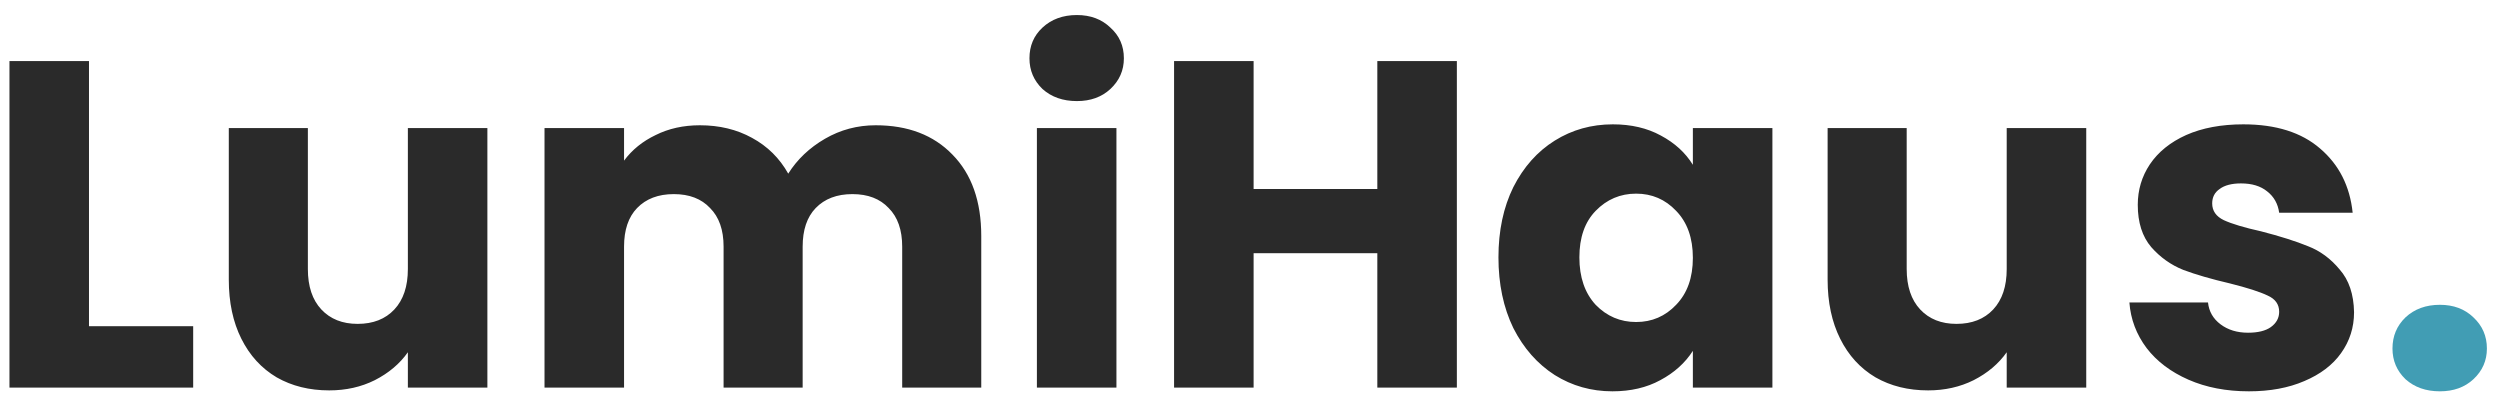 <svg width="129" height="21" viewBox="0 0 129 21" fill="none" xmlns="http://www.w3.org/2000/svg">
<path d="M4.592 16.832H9.968V20H0.488V3.152H4.592V16.832ZM25.149 6.608V20H21.046V18.176C20.63 18.768 20.061 19.248 19.341 19.616C18.637 19.968 17.854 20.144 16.989 20.144C15.966 20.144 15.062 19.92 14.277 19.472C13.493 19.008 12.886 18.344 12.454 17.48C12.021 16.616 11.806 15.6 11.806 14.432V6.608H15.886V13.88C15.886 14.776 16.117 15.472 16.581 15.968C17.046 16.464 17.669 16.712 18.453 16.712C19.253 16.712 19.886 16.464 20.349 15.968C20.814 15.472 21.046 14.776 21.046 13.88V6.608H25.149ZM45.185 6.464C46.849 6.464 48.169 6.968 49.145 7.976C50.137 8.984 50.633 10.384 50.633 12.176V20H46.553V12.728C46.553 11.864 46.321 11.2 45.857 10.736C45.409 10.256 44.785 10.016 43.985 10.016C43.185 10.016 42.553 10.256 42.089 10.736C41.641 11.2 41.417 11.864 41.417 12.728V20H37.337V12.728C37.337 11.864 37.105 11.2 36.641 10.736C36.193 10.256 35.569 10.016 34.769 10.016C33.969 10.016 33.337 10.256 32.873 10.736C32.425 11.2 32.201 11.864 32.201 12.728V20H28.097V6.608H32.201V8.288C32.617 7.728 33.161 7.288 33.833 6.968C34.505 6.632 35.265 6.464 36.113 6.464C37.121 6.464 38.017 6.68 38.801 7.112C39.601 7.544 40.225 8.16 40.673 8.96C41.137 8.224 41.769 7.624 42.569 7.16C43.369 6.696 44.241 6.464 45.185 6.464ZM55.568 5.216C54.848 5.216 54.256 5.008 53.792 4.592C53.344 4.16 53.12 3.632 53.12 3.008C53.12 2.368 53.344 1.84 53.792 1.424C54.256 0.992 54.848 0.776 55.568 0.776C56.272 0.776 56.848 0.992 57.296 1.424C57.76 1.84 57.992 2.368 57.992 3.008C57.992 3.632 57.76 4.16 57.296 4.592C56.848 5.008 56.272 5.216 55.568 5.216ZM57.608 6.608V20H53.504V6.608H57.608ZM75.174 3.152V20H71.07V13.064H64.686V20H60.582V3.152H64.686V9.752H71.07V3.152H75.174ZM77.32 13.28C77.32 11.904 77.576 10.696 78.088 9.656C78.616 8.616 79.328 7.816 80.224 7.256C81.12 6.696 82.12 6.416 83.224 6.416C84.168 6.416 84.992 6.608 85.696 6.992C86.416 7.376 86.968 7.88 87.352 8.504V6.608H91.456V20H87.352V18.104C86.952 18.728 86.392 19.232 85.672 19.616C84.968 20 84.144 20.192 83.2 20.192C82.112 20.192 81.12 19.912 80.224 19.352C79.328 18.776 78.616 17.968 78.088 16.928C77.576 15.872 77.32 14.656 77.32 13.28ZM87.352 13.304C87.352 12.28 87.064 11.472 86.488 10.88C85.928 10.288 85.24 9.992 84.424 9.992C83.608 9.992 82.912 10.288 82.336 10.88C81.776 11.456 81.496 12.256 81.496 13.28C81.496 14.304 81.776 15.12 82.336 15.728C82.912 16.32 83.608 16.616 84.424 16.616C85.24 16.616 85.928 16.32 86.488 15.728C87.064 15.136 87.352 14.328 87.352 13.304ZM107.65 6.608V20H103.546V18.176C103.13 18.768 102.562 19.248 101.842 19.616C101.138 19.968 100.354 20.144 99.49 20.144C98.466 20.144 97.561 19.92 96.778 19.472C95.993 19.008 95.385 18.344 94.954 17.48C94.522 16.616 94.305 15.6 94.305 14.432V6.608H98.385V13.88C98.385 14.776 98.618 15.472 99.082 15.968C99.546 16.464 100.17 16.712 100.954 16.712C101.754 16.712 102.386 16.464 102.85 15.968C103.314 15.472 103.546 14.776 103.546 13.88V6.608H107.65ZM116.045 20.192C114.877 20.192 113.837 19.992 112.925 19.592C112.013 19.192 111.293 18.648 110.765 17.96C110.237 17.256 109.941 16.472 109.877 15.608H113.933C113.981 16.072 114.197 16.448 114.581 16.736C114.965 17.024 115.437 17.168 115.997 17.168C116.509 17.168 116.901 17.072 117.173 16.88C117.461 16.672 117.605 16.408 117.605 16.088C117.605 15.704 117.405 15.424 117.005 15.248C116.605 15.056 115.957 14.848 115.061 14.624C114.101 14.4 113.301 14.168 112.661 13.928C112.021 13.672 111.469 13.28 111.005 12.752C110.541 12.208 110.309 11.48 110.309 10.568C110.309 9.8 110.517 9.104 110.933 8.48C111.365 7.84 111.989 7.336 112.805 6.968C113.637 6.6 114.621 6.416 115.757 6.416C117.437 6.416 118.757 6.832 119.717 7.664C120.693 8.496 121.253 9.6 121.397 10.976H117.605C117.541 10.512 117.333 10.144 116.981 9.872C116.645 9.6 116.197 9.464 115.637 9.464C115.157 9.464 114.789 9.56 114.533 9.752C114.277 9.928 114.149 10.176 114.149 10.496C114.149 10.88 114.349 11.168 114.749 11.36C115.165 11.552 115.805 11.744 116.669 11.936C117.661 12.192 118.469 12.448 119.093 12.704C119.717 12.944 120.261 13.344 120.725 13.904C121.205 14.448 121.453 15.184 121.469 16.112C121.469 16.896 121.245 17.6 120.797 18.224C120.365 18.832 119.733 19.312 118.901 19.664C118.085 20.016 117.133 20.192 116.045 20.192Z" fill="#2A2A2A"/>
<path d="M125.9 20.192C125.18 20.192 124.588 19.984 124.124 19.568C123.676 19.136 123.452 18.608 123.452 17.984C123.452 17.344 123.676 16.808 124.124 16.376C124.588 15.944 125.18 15.728 125.9 15.728C126.604 15.728 127.18 15.944 127.628 16.376C128.092 16.808 128.324 17.344 128.324 17.984C128.324 18.608 128.092 19.136 127.628 19.568C127.18 19.984 126.604 20.192 125.9 20.192Z" fill="#419DB4"/>
</svg>
